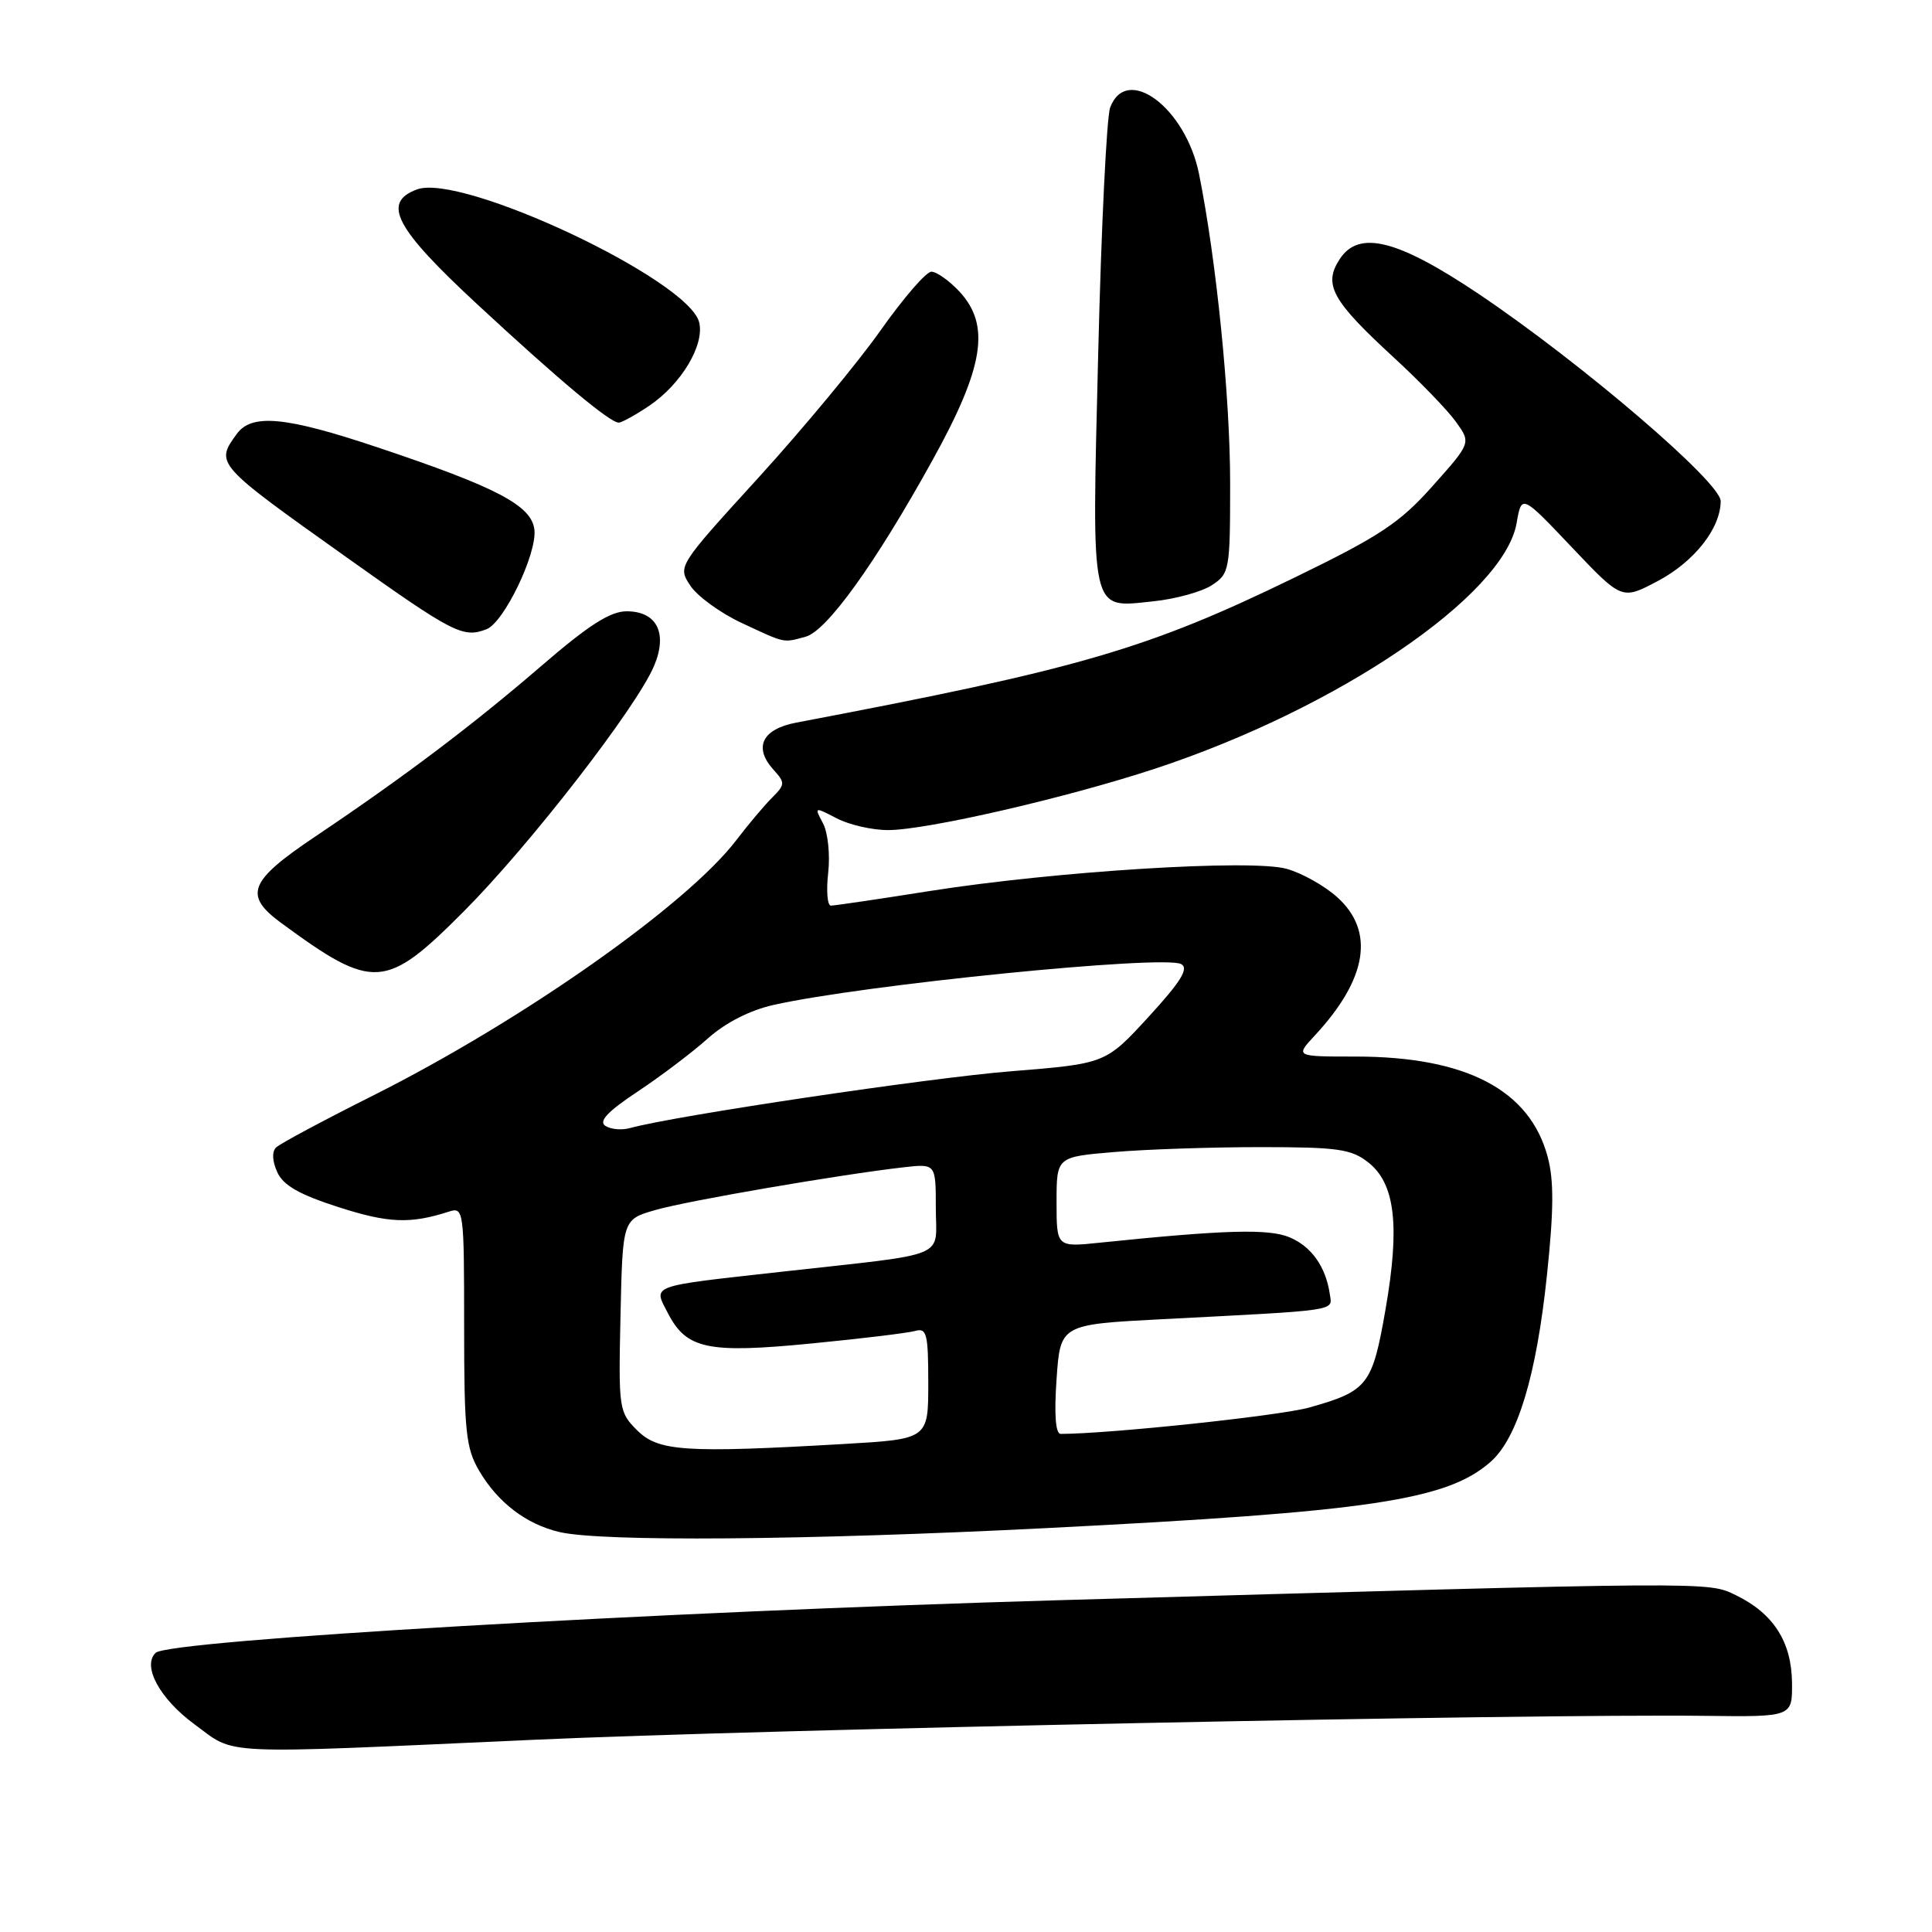 <?xml version="1.0" encoding="UTF-8" standalone="no"?>
<!DOCTYPE svg PUBLIC "-//W3C//DTD SVG 1.1//EN" "http://www.w3.org/Graphics/SVG/1.1/DTD/svg11.dtd" >
<svg xmlns="http://www.w3.org/2000/svg" xmlns:xlink="http://www.w3.org/1999/xlink" version="1.1" viewBox="0 0 256 256">
 <g >
 <path fill="currentColor"
d=" M 70.50 230.54 C 101.40 229.14 202.46 227.07 226.00 227.36 C 237.50 227.50 237.50 227.50 237.45 222.95 C 237.39 217.54 234.98 213.79 230.03 211.38 C 226.26 209.55 227.55 209.54 140.50 212.03 C 87.17 213.56 22.36 217.33 20.62 219.01 C 18.81 220.76 21.17 225.10 25.77 228.48 C 31.38 232.60 28.23 232.45 70.50 230.54 Z  M 138.48 202.49 C 181.48 200.32 191.70 198.80 197.49 193.72 C 201.08 190.57 203.58 182.31 204.98 168.96 C 205.89 160.34 205.91 156.38 205.07 153.27 C 202.69 144.40 194.24 140.00 179.63 140.00 C 171.63 140.00 171.63 140.00 174.18 137.25 C 181.20 129.71 182.22 123.37 177.15 118.85 C 175.48 117.35 172.47 115.67 170.47 115.12 C 165.78 113.82 139.87 115.44 123.23 118.06 C 116.48 119.13 110.57 120.00 110.10 120.00 C 109.63 120.00 109.47 118.04 109.74 115.65 C 110.01 113.22 109.70 110.31 109.05 109.09 C 107.88 106.90 107.90 106.89 110.88 108.44 C 112.54 109.30 115.61 110.00 117.70 109.99 C 122.79 109.98 141.27 105.73 153.00 101.87 C 177.25 93.89 199.28 78.93 200.96 69.31 C 201.62 65.50 201.62 65.50 208.26 72.50 C 214.90 79.50 214.90 79.50 219.59 77.03 C 224.47 74.47 227.99 70.02 228.00 66.40 C 228.00 63.90 209.59 48.14 195.98 38.98 C 185.20 31.74 180.07 30.44 177.53 34.32 C 175.31 37.70 176.46 39.80 184.64 47.33 C 188.12 50.53 191.86 54.40 192.94 55.92 C 194.92 58.69 194.92 58.69 189.83 64.40 C 185.47 69.29 182.87 71.02 171.62 76.49 C 152.03 86.02 143.16 88.61 105.51 95.75 C 100.98 96.61 99.81 99.03 102.49 101.99 C 104.06 103.72 104.04 103.96 102.30 105.70 C 101.27 106.73 99.14 109.26 97.57 111.32 C 91.02 119.90 69.25 135.21 49.50 145.13 C 42.90 148.44 37.08 151.55 36.58 152.05 C 36.01 152.60 36.08 153.87 36.74 155.32 C 37.53 157.07 39.67 158.29 44.88 159.96 C 51.48 162.08 54.36 162.20 59.50 160.54 C 61.44 159.92 61.50 160.35 61.50 175.70 C 61.50 189.70 61.73 191.89 63.50 194.90 C 65.98 199.11 69.72 201.96 74.12 203.00 C 79.68 204.31 106.56 204.10 138.48 202.49 Z  M 61.47 120.75 C 70.19 112.00 84.37 93.70 86.67 88.23 C 88.50 83.89 87.04 81.00 83.03 81.00 C 80.87 81.00 78.00 82.83 71.81 88.17 C 62.67 96.05 53.59 102.91 41.75 110.86 C 32.98 116.75 32.24 118.61 37.25 122.29 C 49.49 131.28 51.08 131.18 61.47 120.75 Z  M 106.74 84.37 C 109.55 83.62 115.99 74.67 123.55 61.00 C 130.42 48.60 131.29 43.07 127.08 38.58 C 125.74 37.16 124.09 36.00 123.41 36.00 C 122.73 36.00 119.71 39.49 116.70 43.75 C 113.70 48.01 106.41 56.80 100.52 63.27 C 89.79 75.04 89.79 75.04 91.47 77.60 C 92.40 79.01 95.48 81.25 98.33 82.57 C 104.14 85.28 103.71 85.19 106.74 84.37 Z  M 64.46 83.38 C 66.78 82.49 71.18 73.34 70.81 70.18 C 70.44 66.98 65.83 64.56 50.06 59.29 C 37.87 55.20 33.37 54.77 31.38 57.49 C 28.50 61.44 28.53 61.48 45.84 73.79 C 60.09 83.93 61.34 84.57 64.46 83.38 Z  M 160.58 77.54 C 162.92 76.01 163.00 75.54 163.00 64.03 C 163.00 52.57 161.18 34.51 158.88 23.06 C 157.11 14.28 149.29 8.44 147.10 14.25 C 146.64 15.49 145.92 30.12 145.52 46.76 C 144.66 81.81 144.38 80.55 152.80 79.68 C 155.74 79.38 159.25 78.41 160.58 77.54 Z  M 86.05 53.75 C 90.28 50.89 93.39 45.69 92.64 42.70 C 91.22 37.05 61.17 22.90 55.25 25.10 C 50.56 26.84 52.34 30.22 63.25 40.33 C 74.11 50.40 80.81 56.00 81.99 56.00 C 82.38 56.00 84.21 54.99 86.05 53.75 Z  M 84.42 189.52 C 82.00 187.10 81.95 186.70 82.22 174.31 C 82.50 161.58 82.50 161.58 86.82 160.34 C 91.04 159.11 111.33 155.63 119.75 154.67 C 124.00 154.19 124.00 154.19 124.00 160.05 C 124.00 166.89 126.18 165.99 103.50 168.52 C 85.81 170.49 86.55 170.23 88.51 174.02 C 90.97 178.77 93.78 179.36 107.50 178.02 C 114.10 177.38 120.29 176.63 121.25 176.36 C 122.80 175.92 123.00 176.70 123.00 183.28 C 123.00 190.69 123.00 190.69 111.75 191.34 C 90.74 192.55 87.23 192.32 84.42 189.52 Z  M 140.00 182.75 C 140.50 175.50 140.50 175.50 154.00 174.80 C 177.64 173.58 176.54 173.75 176.21 171.50 C 175.68 167.85 173.77 165.15 170.85 163.94 C 168.08 162.79 162.24 162.96 145.75 164.66 C 140.00 165.26 140.00 165.26 140.00 159.28 C 140.00 153.29 140.00 153.29 147.65 152.65 C 151.86 152.29 160.57 152.00 167.02 152.00 C 177.27 152.00 179.05 152.25 181.31 154.03 C 184.86 156.82 185.52 162.42 183.59 173.50 C 181.84 183.55 181.25 184.31 173.50 186.50 C 169.64 187.59 147.05 189.99 140.55 190.00 C 139.87 190.00 139.67 187.47 140.00 182.75 Z  M 80.21 149.18 C 79.29 148.58 80.52 147.27 84.49 144.64 C 87.56 142.60 91.74 139.44 93.78 137.61 C 96.12 135.52 99.36 133.86 102.50 133.16 C 114.33 130.49 154.27 126.49 156.52 127.75 C 157.55 128.33 156.47 130.07 152.20 134.73 C 146.50 140.94 146.50 140.94 133.95 141.95 C 123.09 142.82 89.36 147.85 83.50 149.47 C 82.40 149.78 80.92 149.65 80.21 149.18 Z "/>
</g>
</svg>